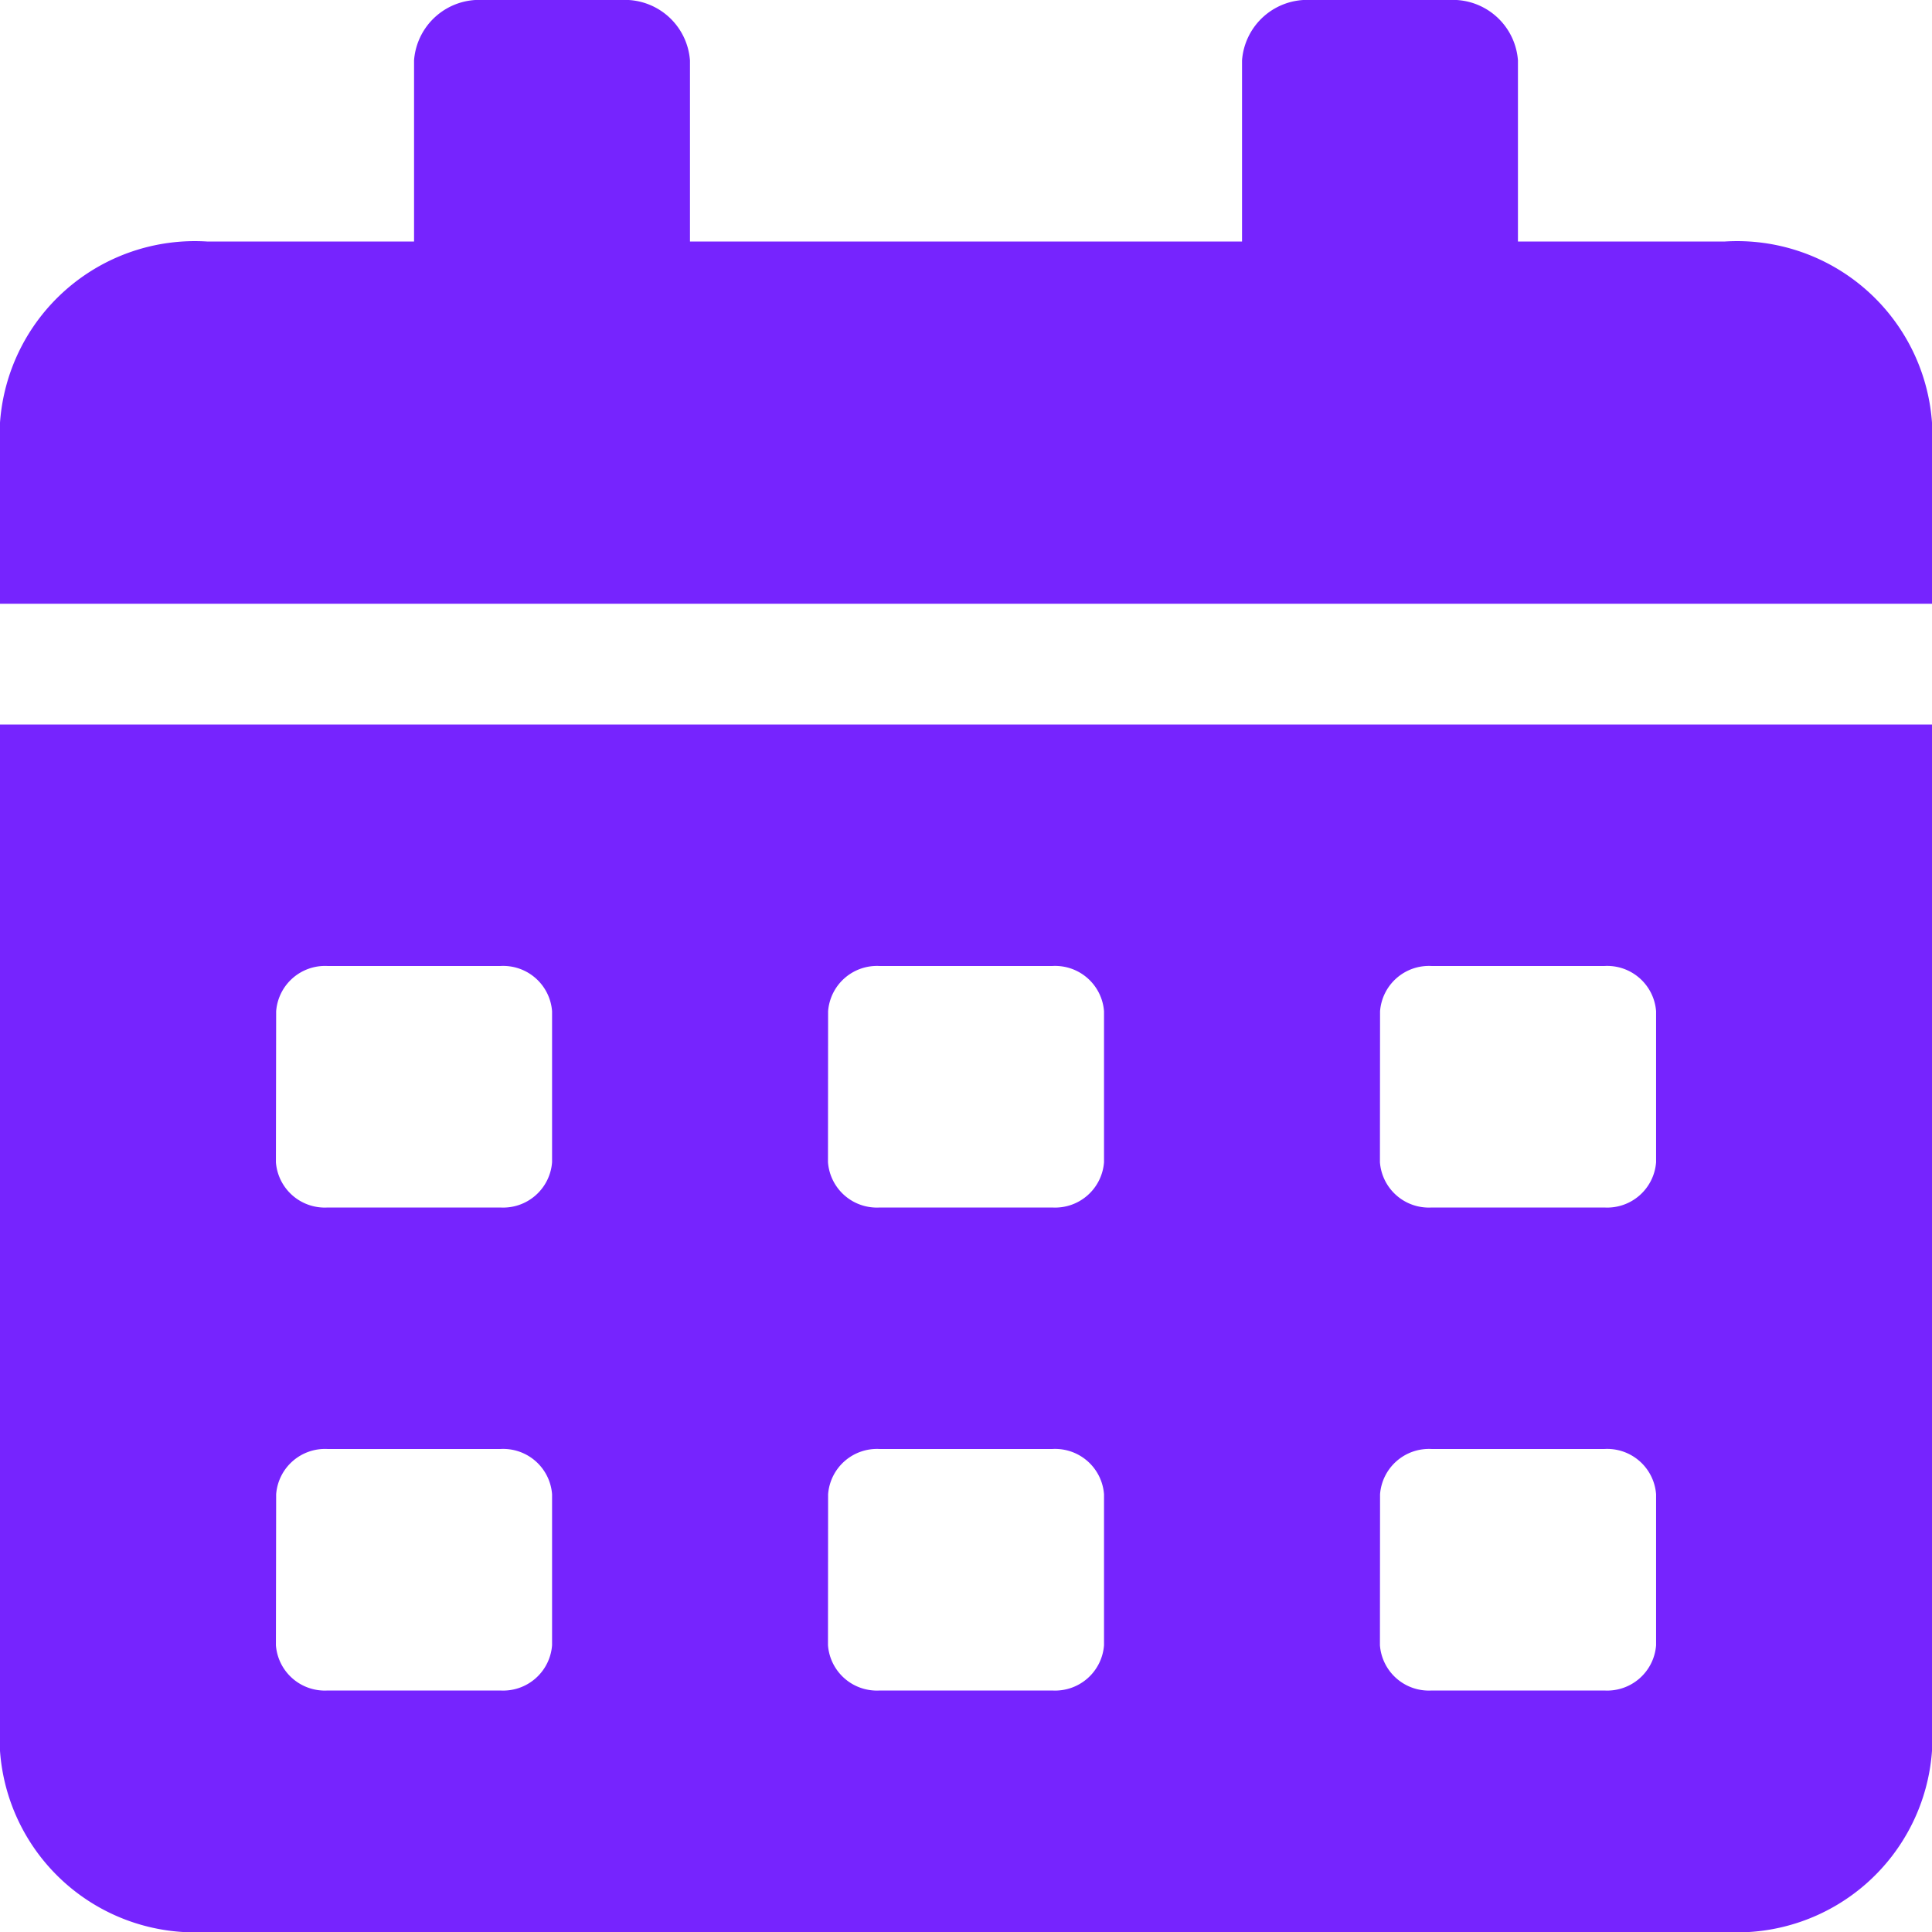 <svg xmlns="http://www.w3.org/2000/svg" width="16" height="16" viewBox="0 0 16 16">
  <path id="Icon_awesome-calendar-alt" data-name="Icon awesome-calendar-alt" d="M0,14.5A1.618,1.618,0,0,0,1.714,16H14.286A1.618,1.618,0,0,0,16,14.5V6H0ZM11.429,8.375A.406.406,0,0,1,11.857,8h1.429a.406.406,0,0,1,.429.375v1.25a.406.406,0,0,1-.429.375H11.857a.406.406,0,0,1-.429-.375Zm0,4A.406.406,0,0,1,11.857,12h1.429a.406.406,0,0,1,.429.375v1.25a.406.406,0,0,1-.429.375H11.857a.406.406,0,0,1-.429-.375Zm-4.571-4A.406.406,0,0,1,7.286,8H8.714a.406.406,0,0,1,.429.375v1.25A.406.406,0,0,1,8.714,10H7.286a.406.406,0,0,1-.429-.375Zm0,4A.406.406,0,0,1,7.286,12H8.714a.406.406,0,0,1,.429.375v1.25A.406.406,0,0,1,8.714,14H7.286a.406.406,0,0,1-.429-.375Zm-4.571-4A.406.406,0,0,1,2.714,8H4.143a.406.406,0,0,1,.429.375v1.25A.406.406,0,0,1,4.143,10H2.714a.406.406,0,0,1-.429-.375Zm0,4A.406.406,0,0,1,2.714,12H4.143a.406.406,0,0,1,.429.375v1.25A.406.406,0,0,1,4.143,14H2.714a.406.406,0,0,1-.429-.375ZM14.286,2H12.571V.5A.541.541,0,0,0,12,0H10.857a.541.541,0,0,0-.571.5V2H5.714V.5A.541.541,0,0,0,5.143,0H4a.541.541,0,0,0-.571.5V2H1.714A1.618,1.618,0,0,0,0,3.5V5H16V3.5A1.618,1.618,0,0,0,14.286,2Z" fill="#7624fe"/>
</svg>
